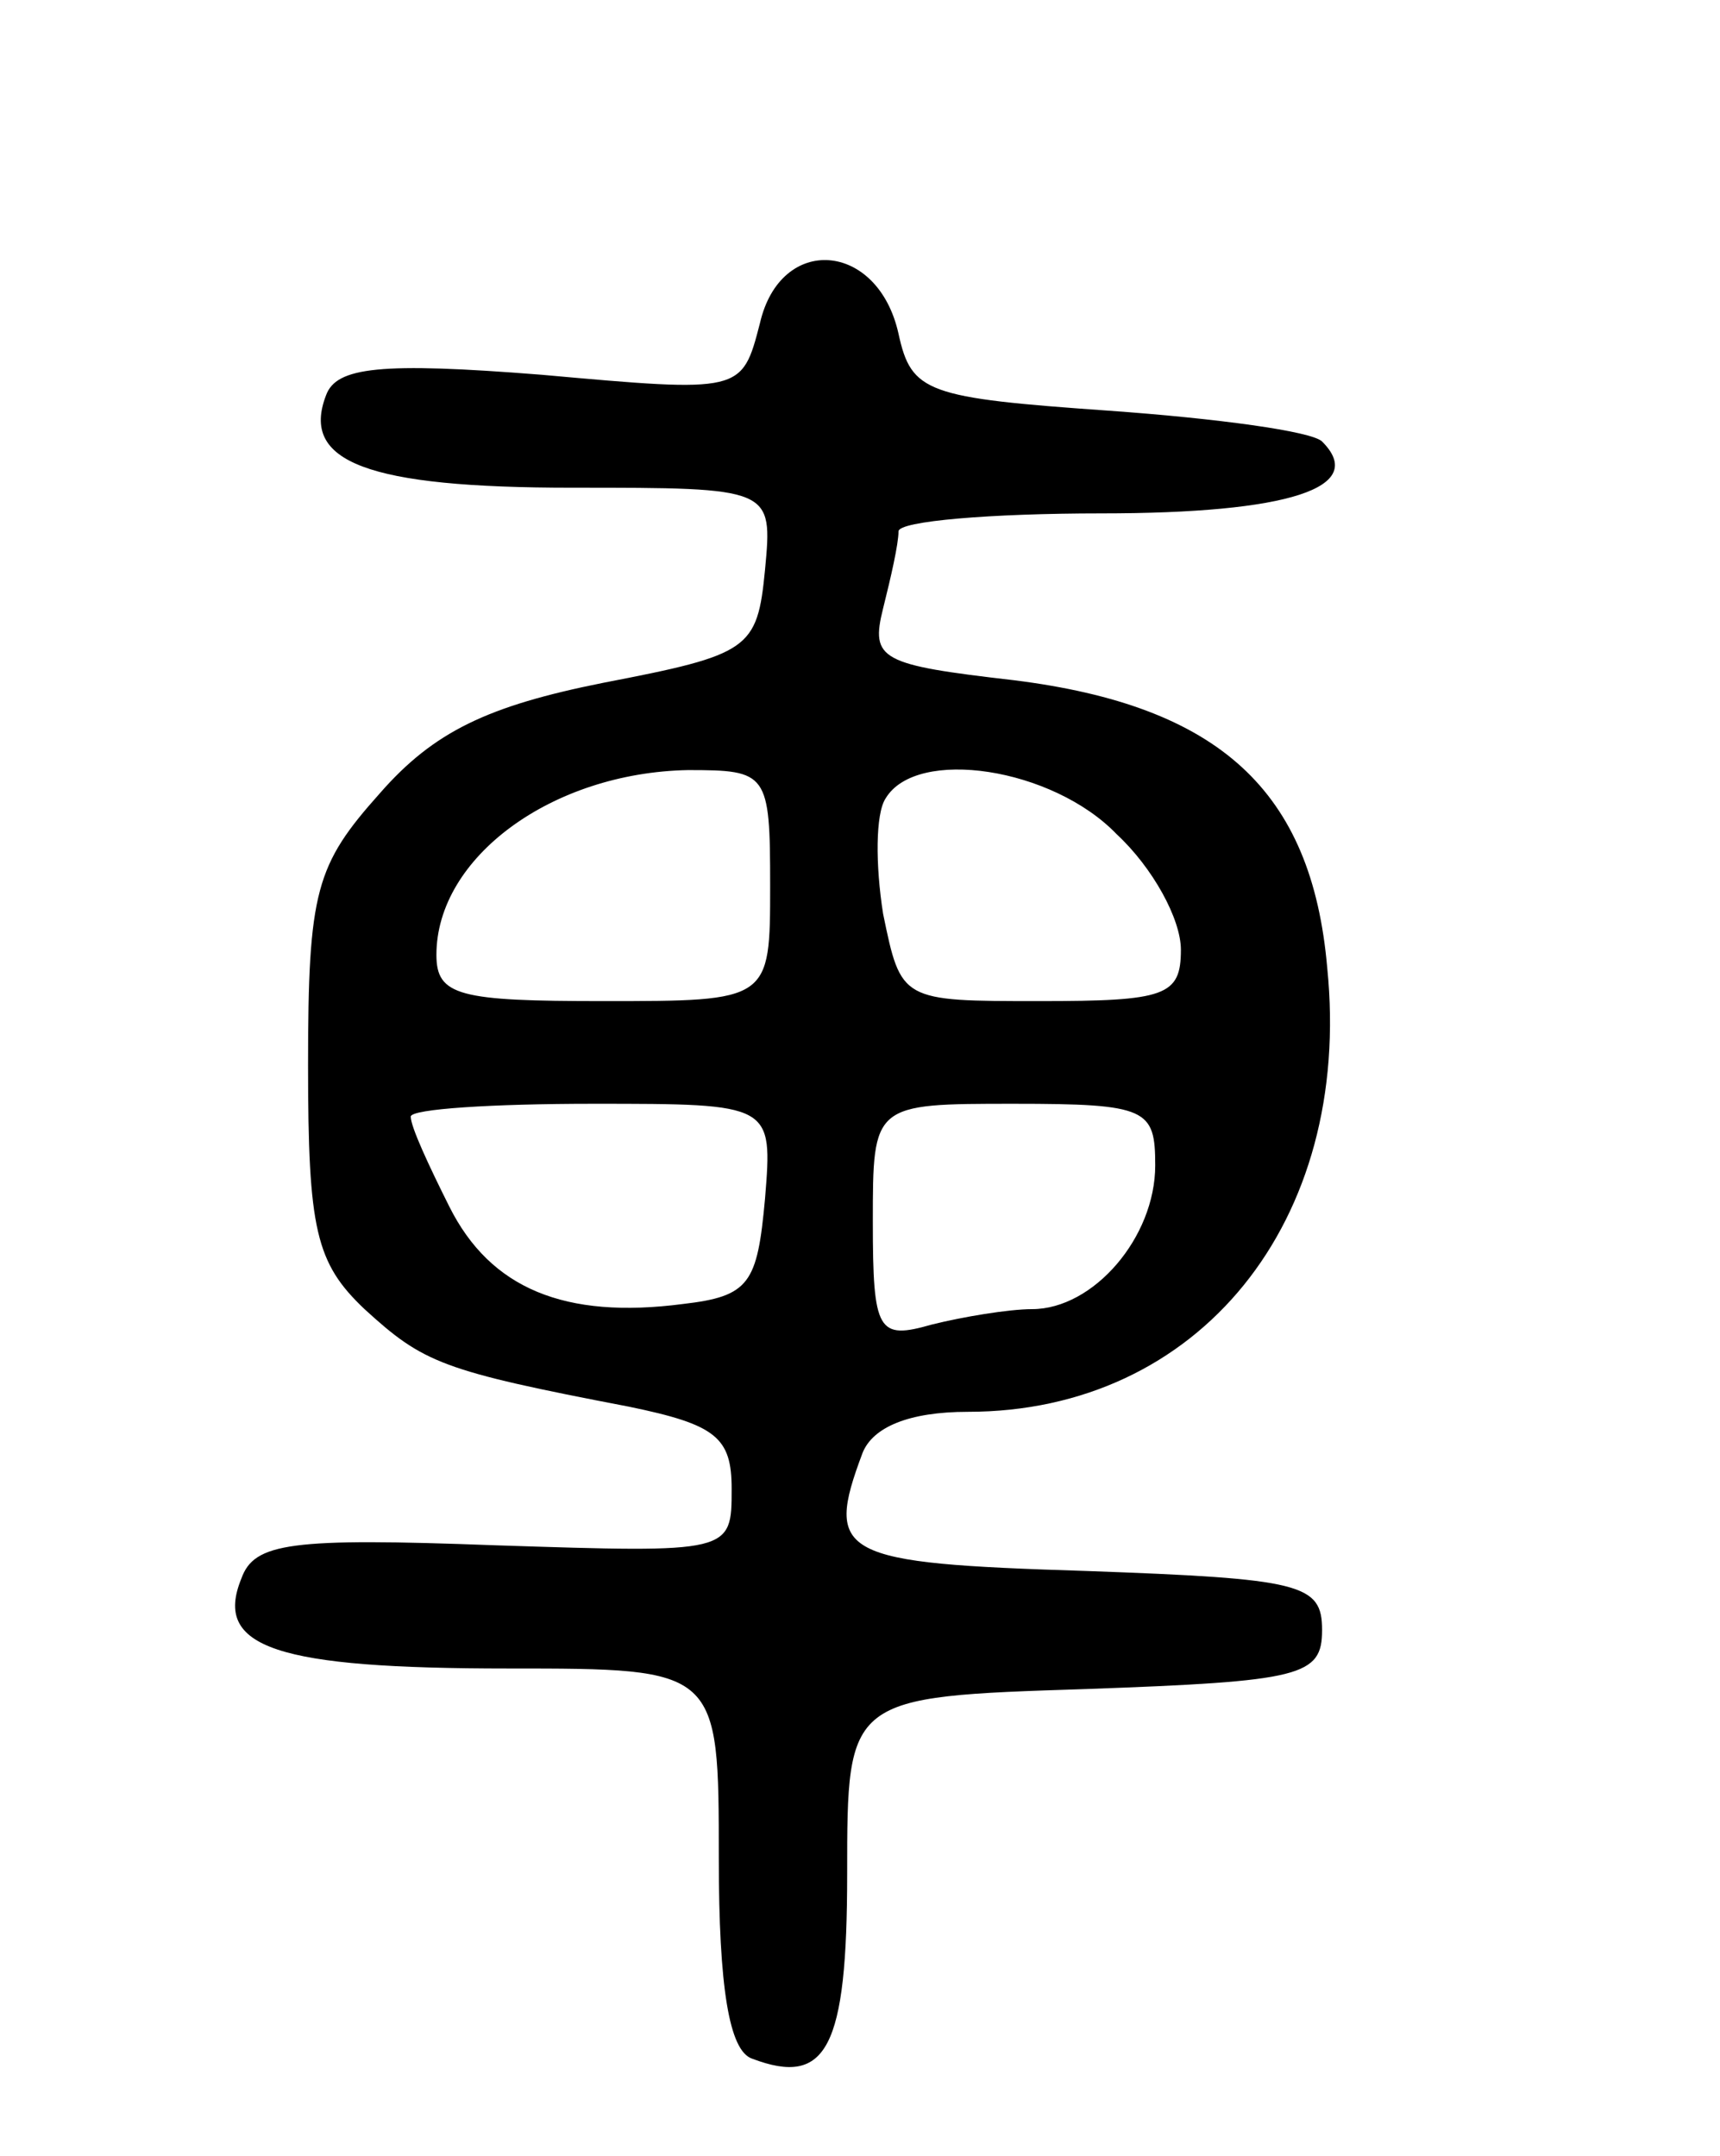 <svg version="1.0" xmlns="http://www.w3.org/2000/svg"
 width="67pt" height="84pt" viewBox="0 0 67 84"
 preserveAspectRatio="xMidYMid meet">
<g transform="translate(0,84) scale(0.1,-0.1)"
fill="#000000" stroke="none">
<path d="M296 714 c-7 -27 -7 -27 -85 -20 -63 5 -80 3 -84 -8 -10 -26 16 -36
96 -36 78 0 78 0 75 -32 -3 -31 -6 -33 -63 -44 -45 -9 -66 -19 -87 -43 -25
-28 -28 -38 -28 -106 0 -64 3 -77 22 -95 23 -21 30 -24 103 -38 34 -7 40 -12
40 -32 0 -25 0 -25 -92 -22 -80 3 -94 1 -99 -13 -11 -27 14 -35 104 -35 82 0
82 0 82 -74 0 -50 4 -75 13 -78 29 -11 37 4 37 72 0 69 0 69 93 72 84 3 92 5
92 23 0 18 -8 20 -92 23 -96 3 -102 6 -87 46 4 10 18 16 41 16 90 0 150 74
140 173 -6 69 -42 102 -122 112 -52 6 -56 8 -51 28 3 12 6 25 6 30 0 4 36 7
79 7 73 0 104 10 86 28 -4 4 -41 9 -83 12 -71 5 -77 7 -82 30 -8 36 -46 39
-54 4z m4 -219 c0 -45 0 -45 -65 -45 -56 0 -65 2 -65 18 0 38 45 71 98 72 31
0 32 -1 32 -45z m135 20 c14 -13 25 -33 25 -45 0 -18 -6 -20 -55 -20 -54 0
-54 0 -61 34 -3 19 -3 39 1 45 12 20 65 12 90 -14z m-137 -142 c-3 -33 -6 -38
-32 -41 -46 -6 -75 6 -91 38 -8 16 -15 31 -15 35 0 3 32 5 71 5 70 0 70 0 67
-37z m152 13 c0 -28 -24 -56 -48 -56 -9 0 -27 -3 -39 -6 -21 -6 -23 -3 -23 40
0 46 0 46 55 46 52 0 55 -2 55 -24z"/>
</g>
</svg>
